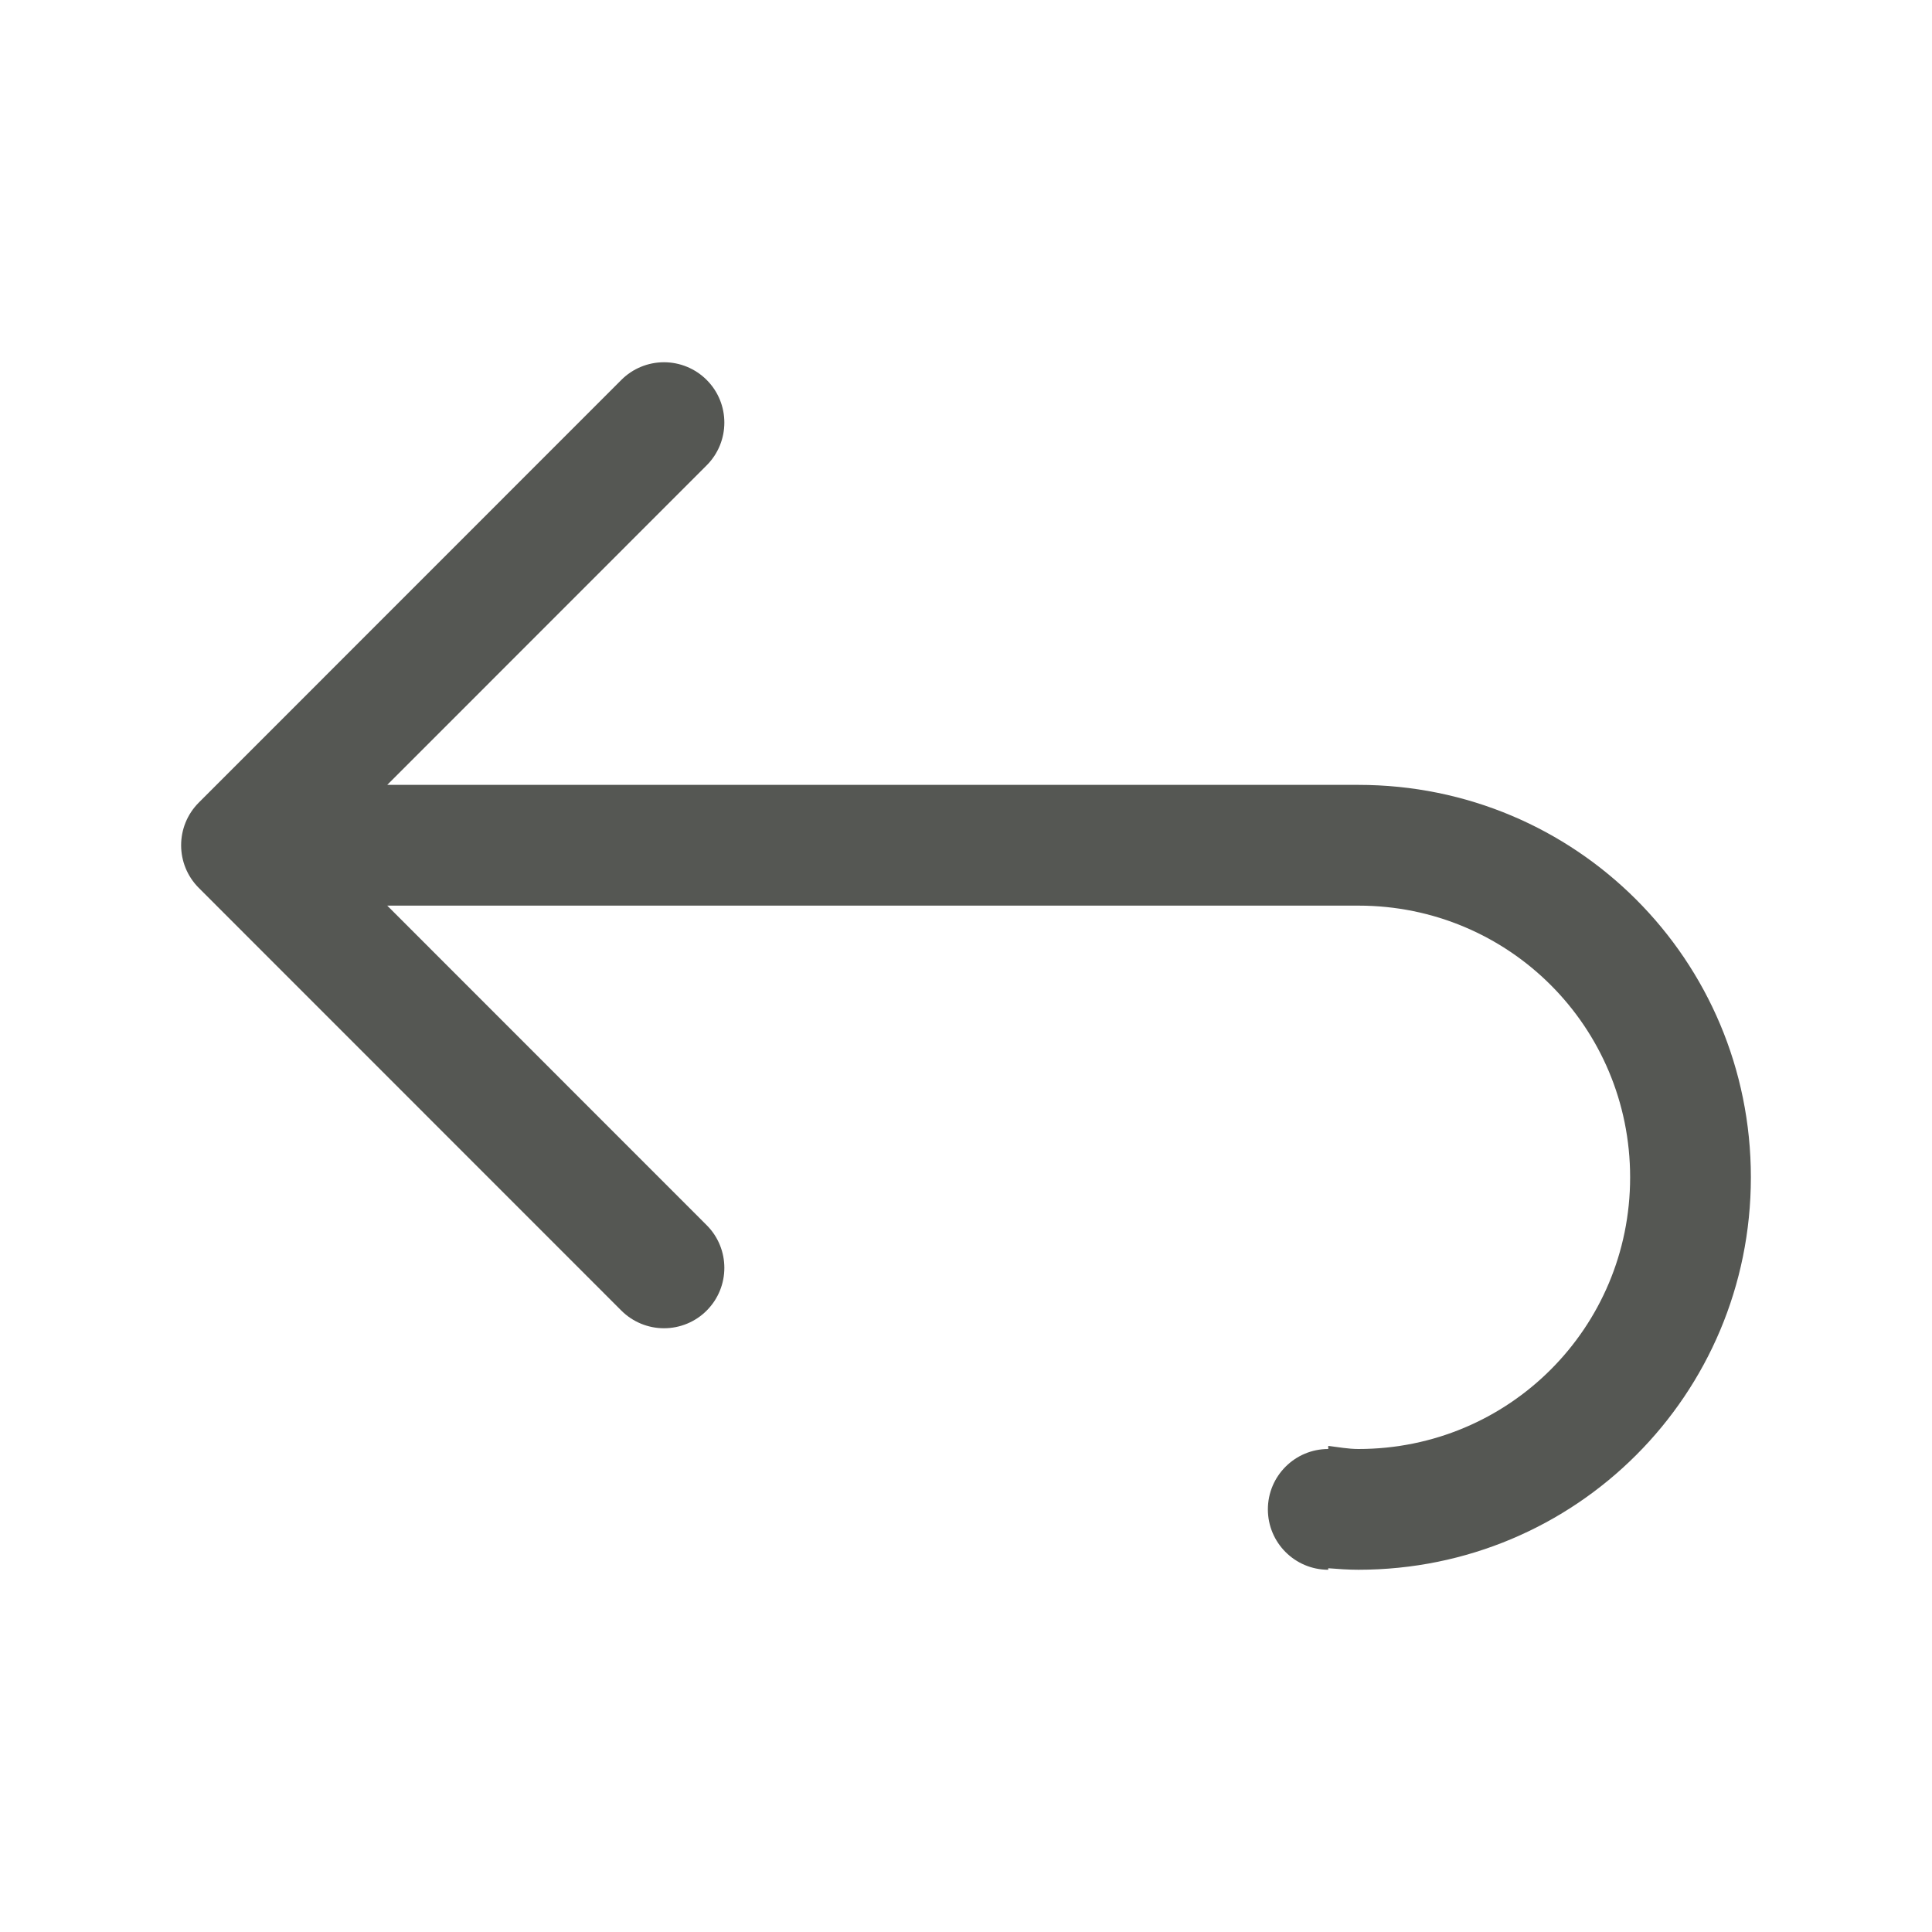 <svg height="32" viewBox="0 0 32 32" width="32" xmlns="http://www.w3.org/2000/svg"><path d="m10.998 6c-.265 0-.52.105-.707.293l-6.998 7c-.195.195-.293.451-.293.707s.098.512.293.707l6.998 7c.188.188.442.293.707.293.265-0.0.52-.105.707-.293.39-.391.39-1.024 0-1.414l-5.291-5.293h16.086c2.493 0 4.5 2.007 4.5 4.5s-2.007 4.5-4.5 4.5c-.172 0-.334-.032-.5-.051v.051c-.552 0-1 .448-1 1s.448 1 1 1v-.025c.166.013.331.025.5.025 3.601 0 6.5-2.899 6.5-6.5s-2.899-6.5-6.5-6.5h-16.086l5.291-5.293c.39-.391.39-1.024 0-1.414-.188-.188-.442-.293-.707-.293z" fill="#555753"/></svg>